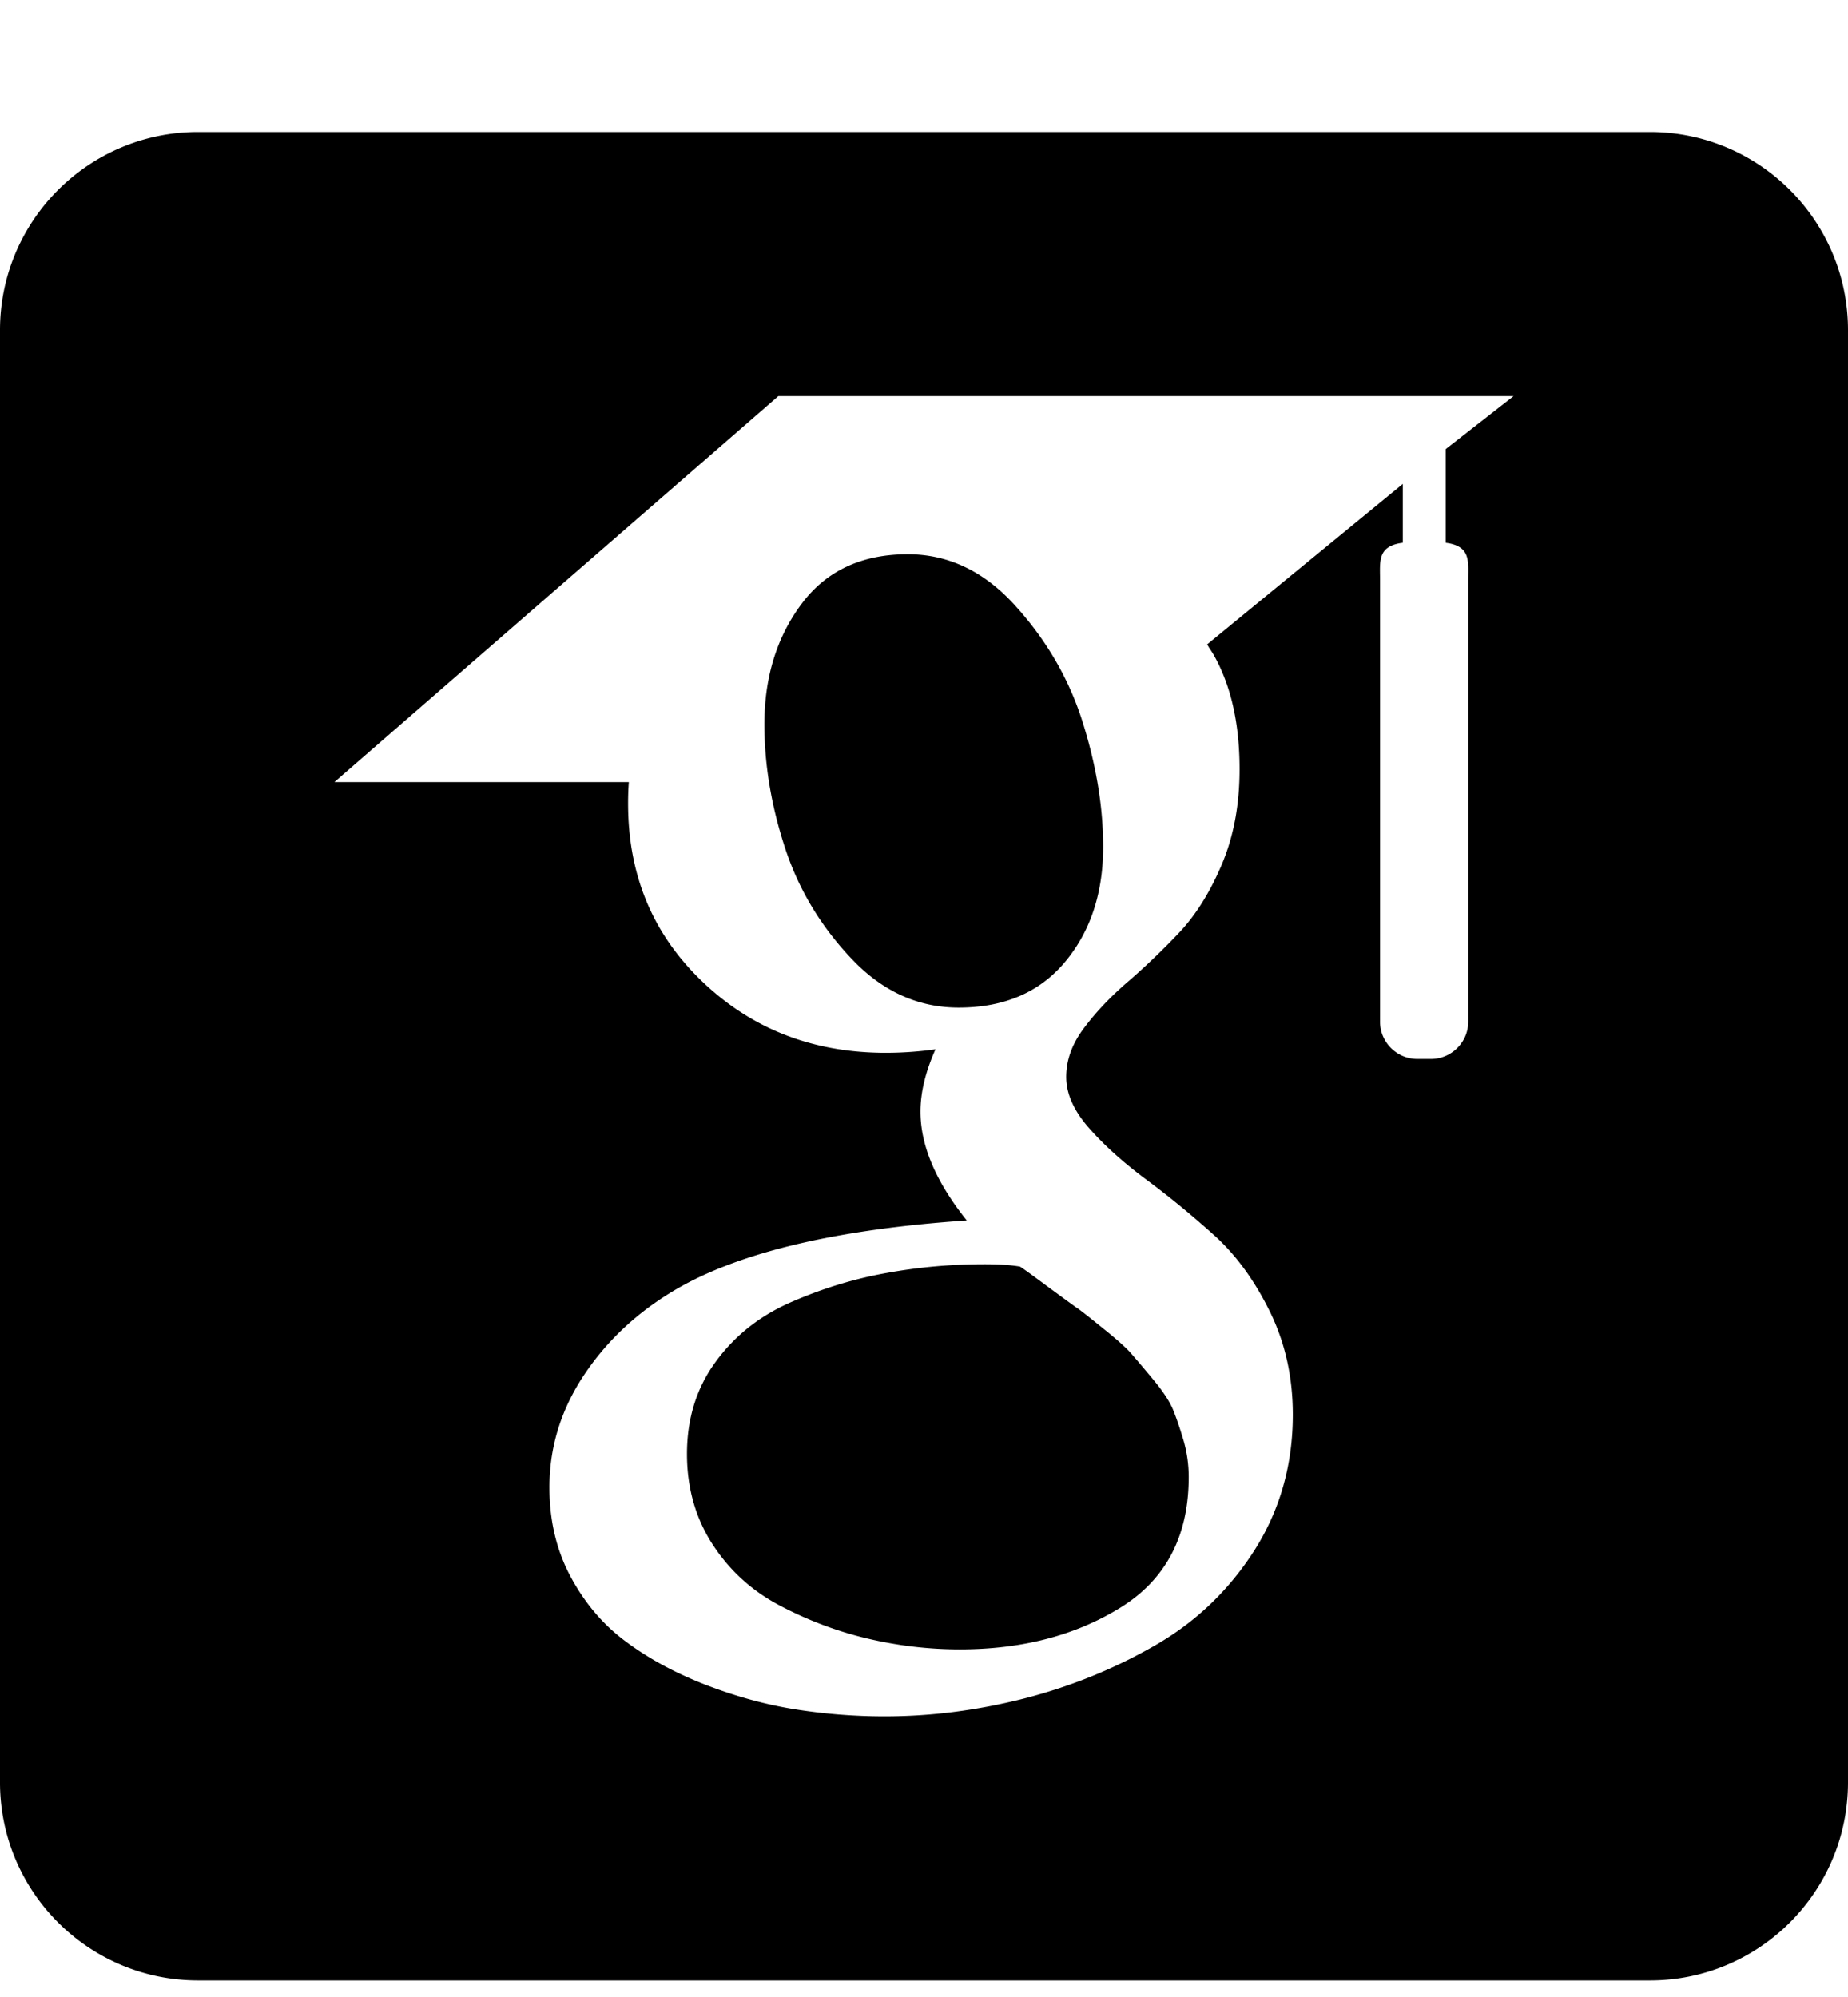 <svg xmlns="http://www.w3.org/2000/svg" width="448" height="484" viewBox="0 0 448 484"><path fill="currentColor" d="M48 32C21.5 32 0 53.5 0 80v352c0 26.5 21.5 48 48 48h352c26.5 0 48-21.5 48-48V80c0-26.5-21.5-48-48-48zm140.695 64h178.24l-16.47 12.86v22.693c6.116.785 5.469 4.46 5.469 8.857v107.223c0 4.965-4.062 9.03-9.028 9.03h-3.324c-4.966 0-9.03-4.065-9.03-9.03V140.41c0-4.408-.64-8.086 5.522-8.861v-14.266l-47.424 38.893c.548 1.016 1.068 1.667 1.563 2.52c4.167 7.377 6.289 16.548 6.289 27.76c0 8.592-1.432 16.314-4.336 23.13c-2.89 6.817-6.407 12.384-10.508 16.674c-4.101 4.304-8.215 8.236-12.33 11.777c-4.113 3.548-7.629 7.247-10.508 11.088c-2.901 3.828-4.347 7.787-4.347 11.889c0 4.108 1.876 8.28 5.613 12.486c3.724 4.219 8.305 8.306 13.723 12.344c5.429 4.01 10.846 8.463 16.263 13.306c5.43 4.836 9.987 11.061 13.711 18.621c3.75 7.586 5.625 15.938 5.625 25.118c0 12.109-3.087 23.046-9.246 32.779c-6.172 9.693-14.219 17.429-24.101 23.1c-9.91 5.709-20.508 10.006-31.809 12.91c-11.328 2.877-22.565 4.322-33.79 4.322a139.28 139.28 0 0 1-21.421-1.666c-7.212-1.12-14.438-3.098-21.717-5.885c-7.291-2.806-13.75-6.25-19.35-10.39c-5.611-4.095-10.13-9.382-13.593-15.82c-3.464-6.44-5.184-13.68-5.184-21.72c0-9.538 2.657-18.385 7.983-26.634c5.325-8.19 12.382-15.026 21.158-20.442c15.313-9.525 39.336-15.41 72.031-17.636c-7.473-9.343-11.223-18.14-11.223-26.37c0-4.682 1.222-9.7 3.645-15.117a86.788 86.788 0 0 1-12.031.854c-17.563 0-32.396-5.71-44.44-17.207c-12.044-11.479-18.058-25.846-18.058-43.217c0-1.816.052-3.419.181-5.19H81.064zm31.38 38.334c-11.2 0-19.793 4.029-25.782 12.07c-5.988 8.02-8.984 17.735-8.984 29.147c0 9.72 1.64 19.616 4.921 29.707c3.269 10.085 8.622 19.09 16.122 27.025c7.473 7.956 16.171 11.926 26.054 11.926c11.016 0 19.623-3.69 25.795-11.072c6.145-7.37 9.23-16.674 9.23-27.88c0-9.544-1.626-19.536-4.894-29.986c-3.256-10.462-8.685-19.902-16.264-28.306c-7.552-8.432-16.303-12.631-26.199-12.631m18.517 172.08c-8.035 0-15.94.712-23.7 2.13c-7.76 1.38-15.416 3.71-22.968 6.999c-7.579 3.27-13.698 8.075-18.36 14.43c-4.687 6.346-7.02 13.821-7.02 22.422c0 8.195 2.06 15.506 6.175 21.873c4.102 6.327 9.518 11.284 16.25 14.832c6.732 3.554 13.789 6.236 21.158 8c7.383 1.751 14.897 2.664 22.553 2.664c15.142 0 28.175-3.411 39.113-10.229c10.91-6.816 16.38-17.342 16.38-31.549c0-2.988-.416-5.932-1.237-8.802c-.86-2.904-1.704-5.39-2.538-7.454c-.833-2.025-2.421-4.467-4.765-7.279a368.29 368.29 0 0 0-5.315-6.289c-1.224-1.432-3.512-3.477-6.886-6.18c-3.345-2.713-5.48-4.405-6.432-5.03h-.002c-.938-.658-3.372-2.436-7.291-5.321c-3.919-2.911-6.066-4.454-6.445-4.637c-2.058-.37-4.946-.58-8.67-.58"/></svg>